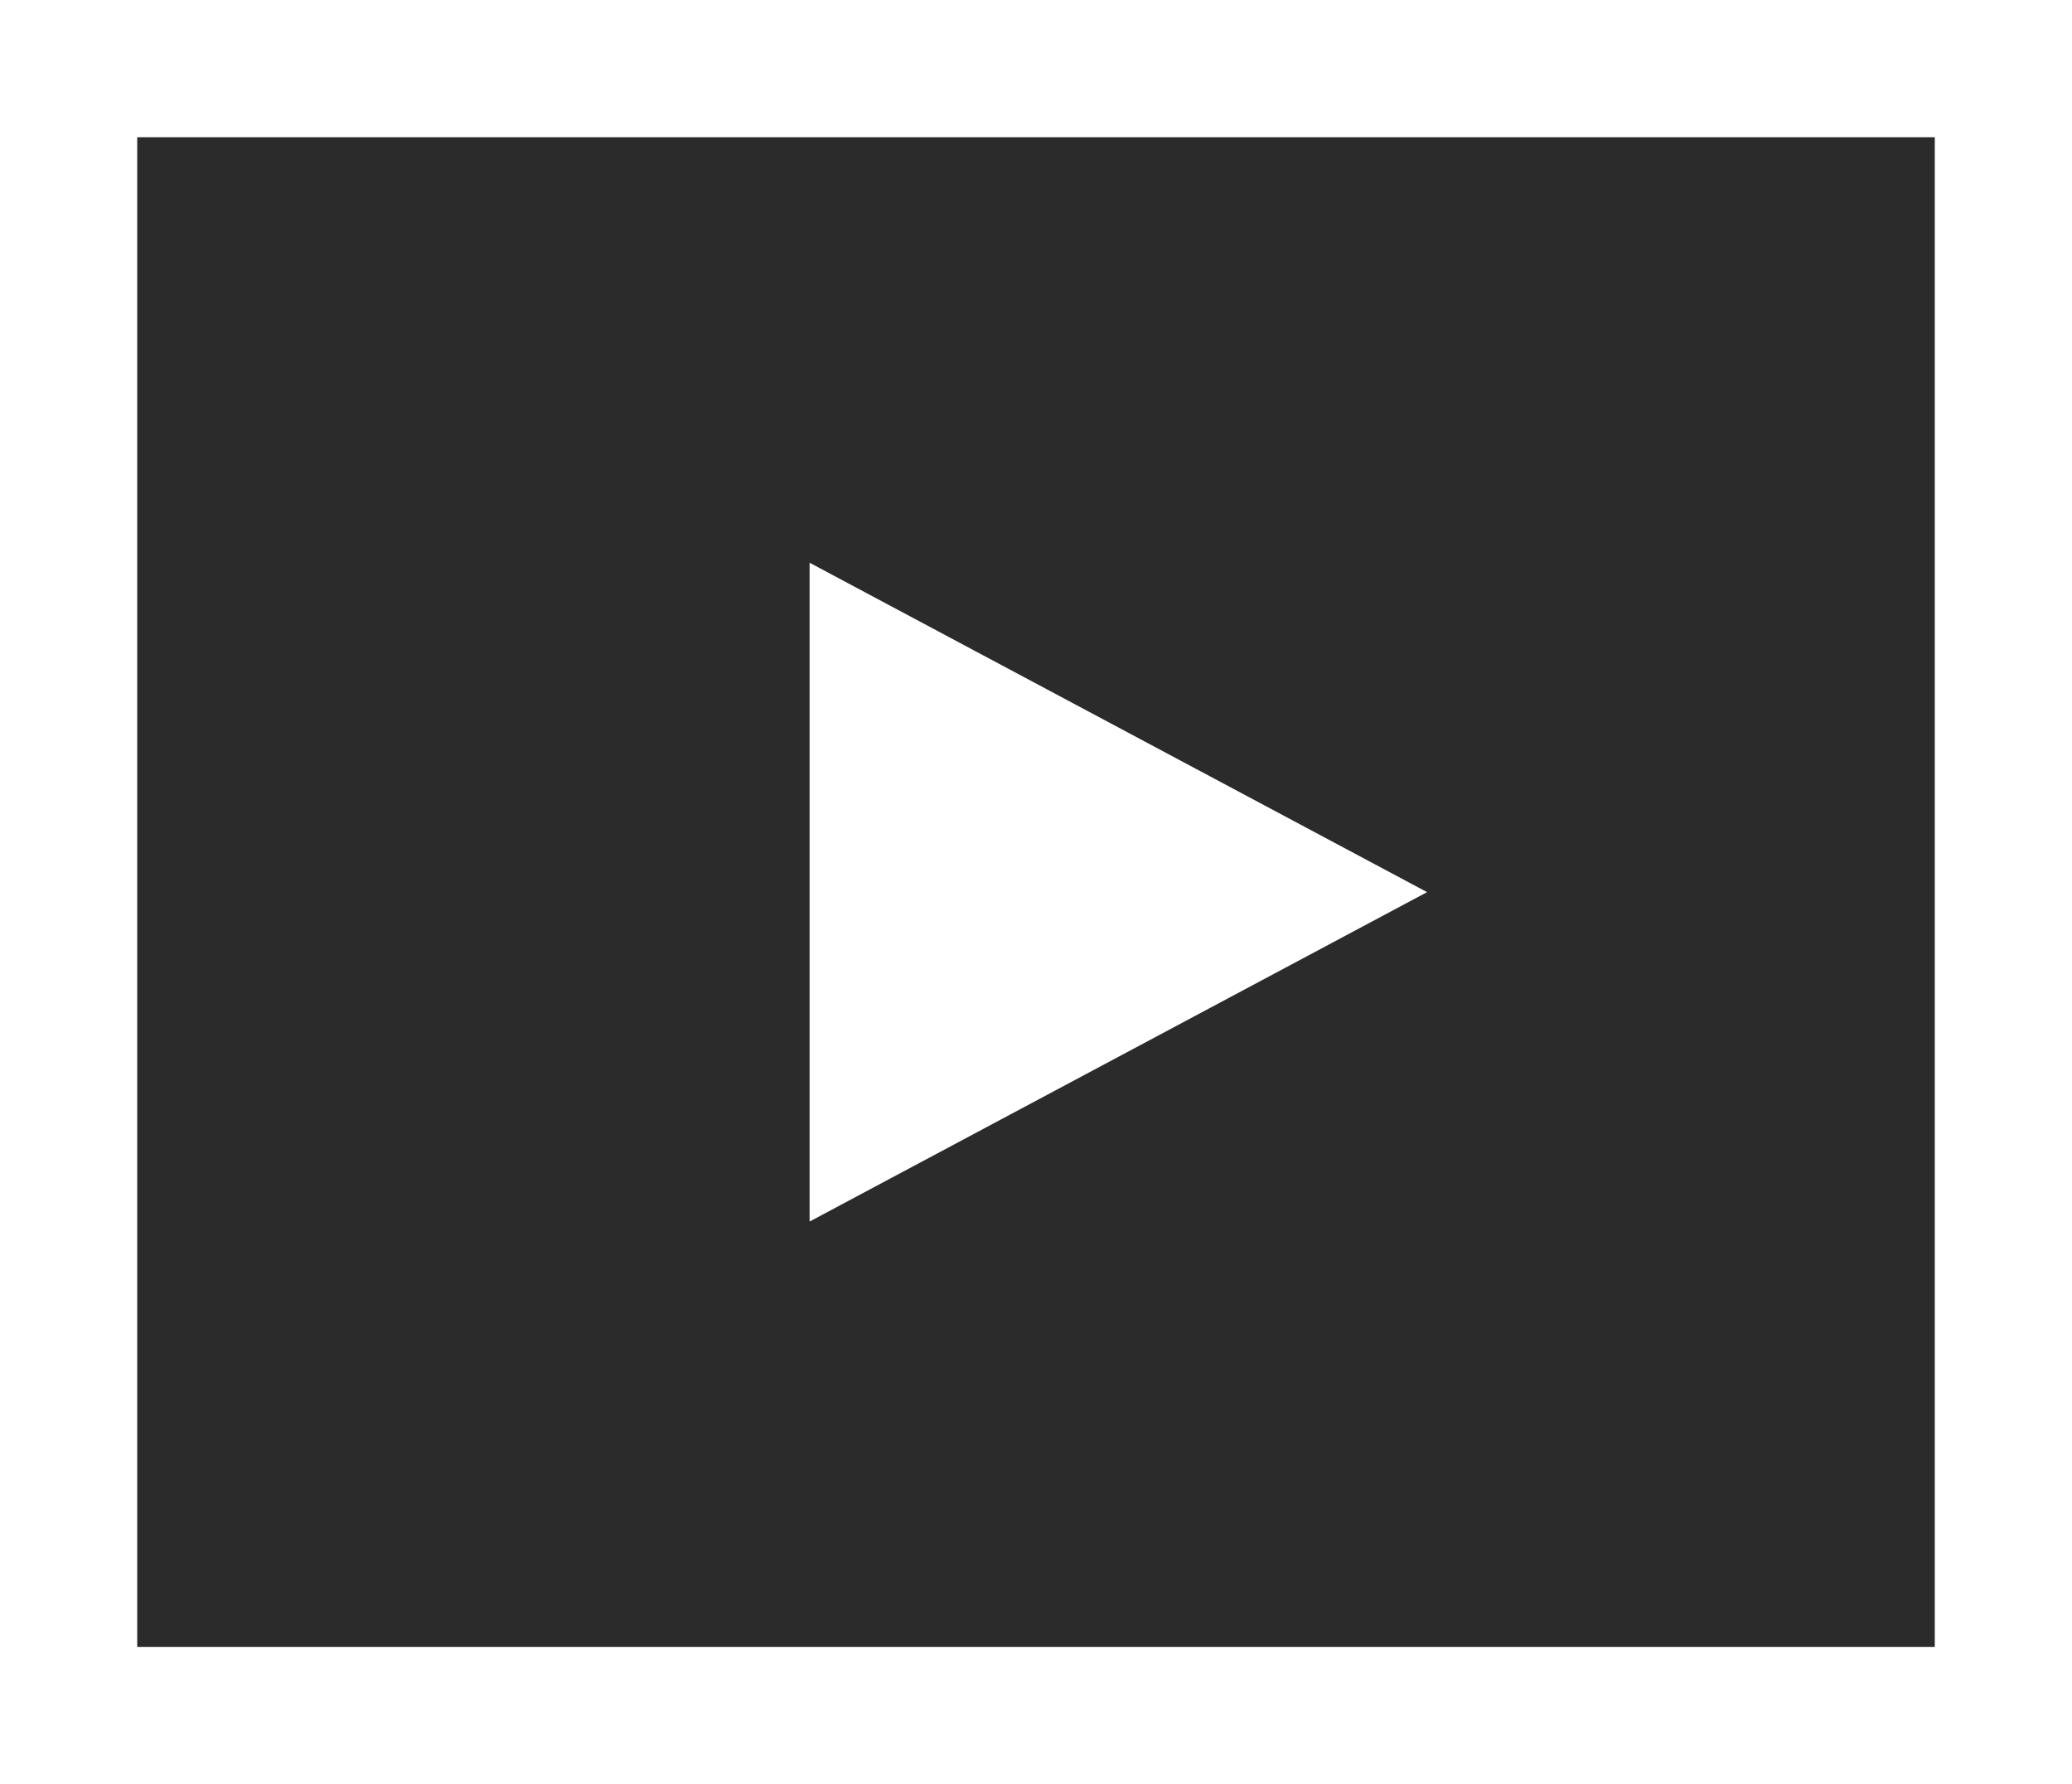 <svg id="Layer_2" xmlns="http://www.w3.org/2000/svg" viewBox="0 0 151 130"><rect x="0" y="0" width="151" height="130" fill="#808080" stroke="none"/><style>.st0{opacity:0.9;fill:#222222;enable-background:new ;} .st1{fill:#FFFFFF;}</style><path class="st0" d="M1.8 1.8h147.5v126.3H1.8z"/><path id="play.svg" class="st1" d="M151 130H0V0h151v130zM10 120h131V10H10v110zm49-31V41l45 24-45 24z"/></svg>